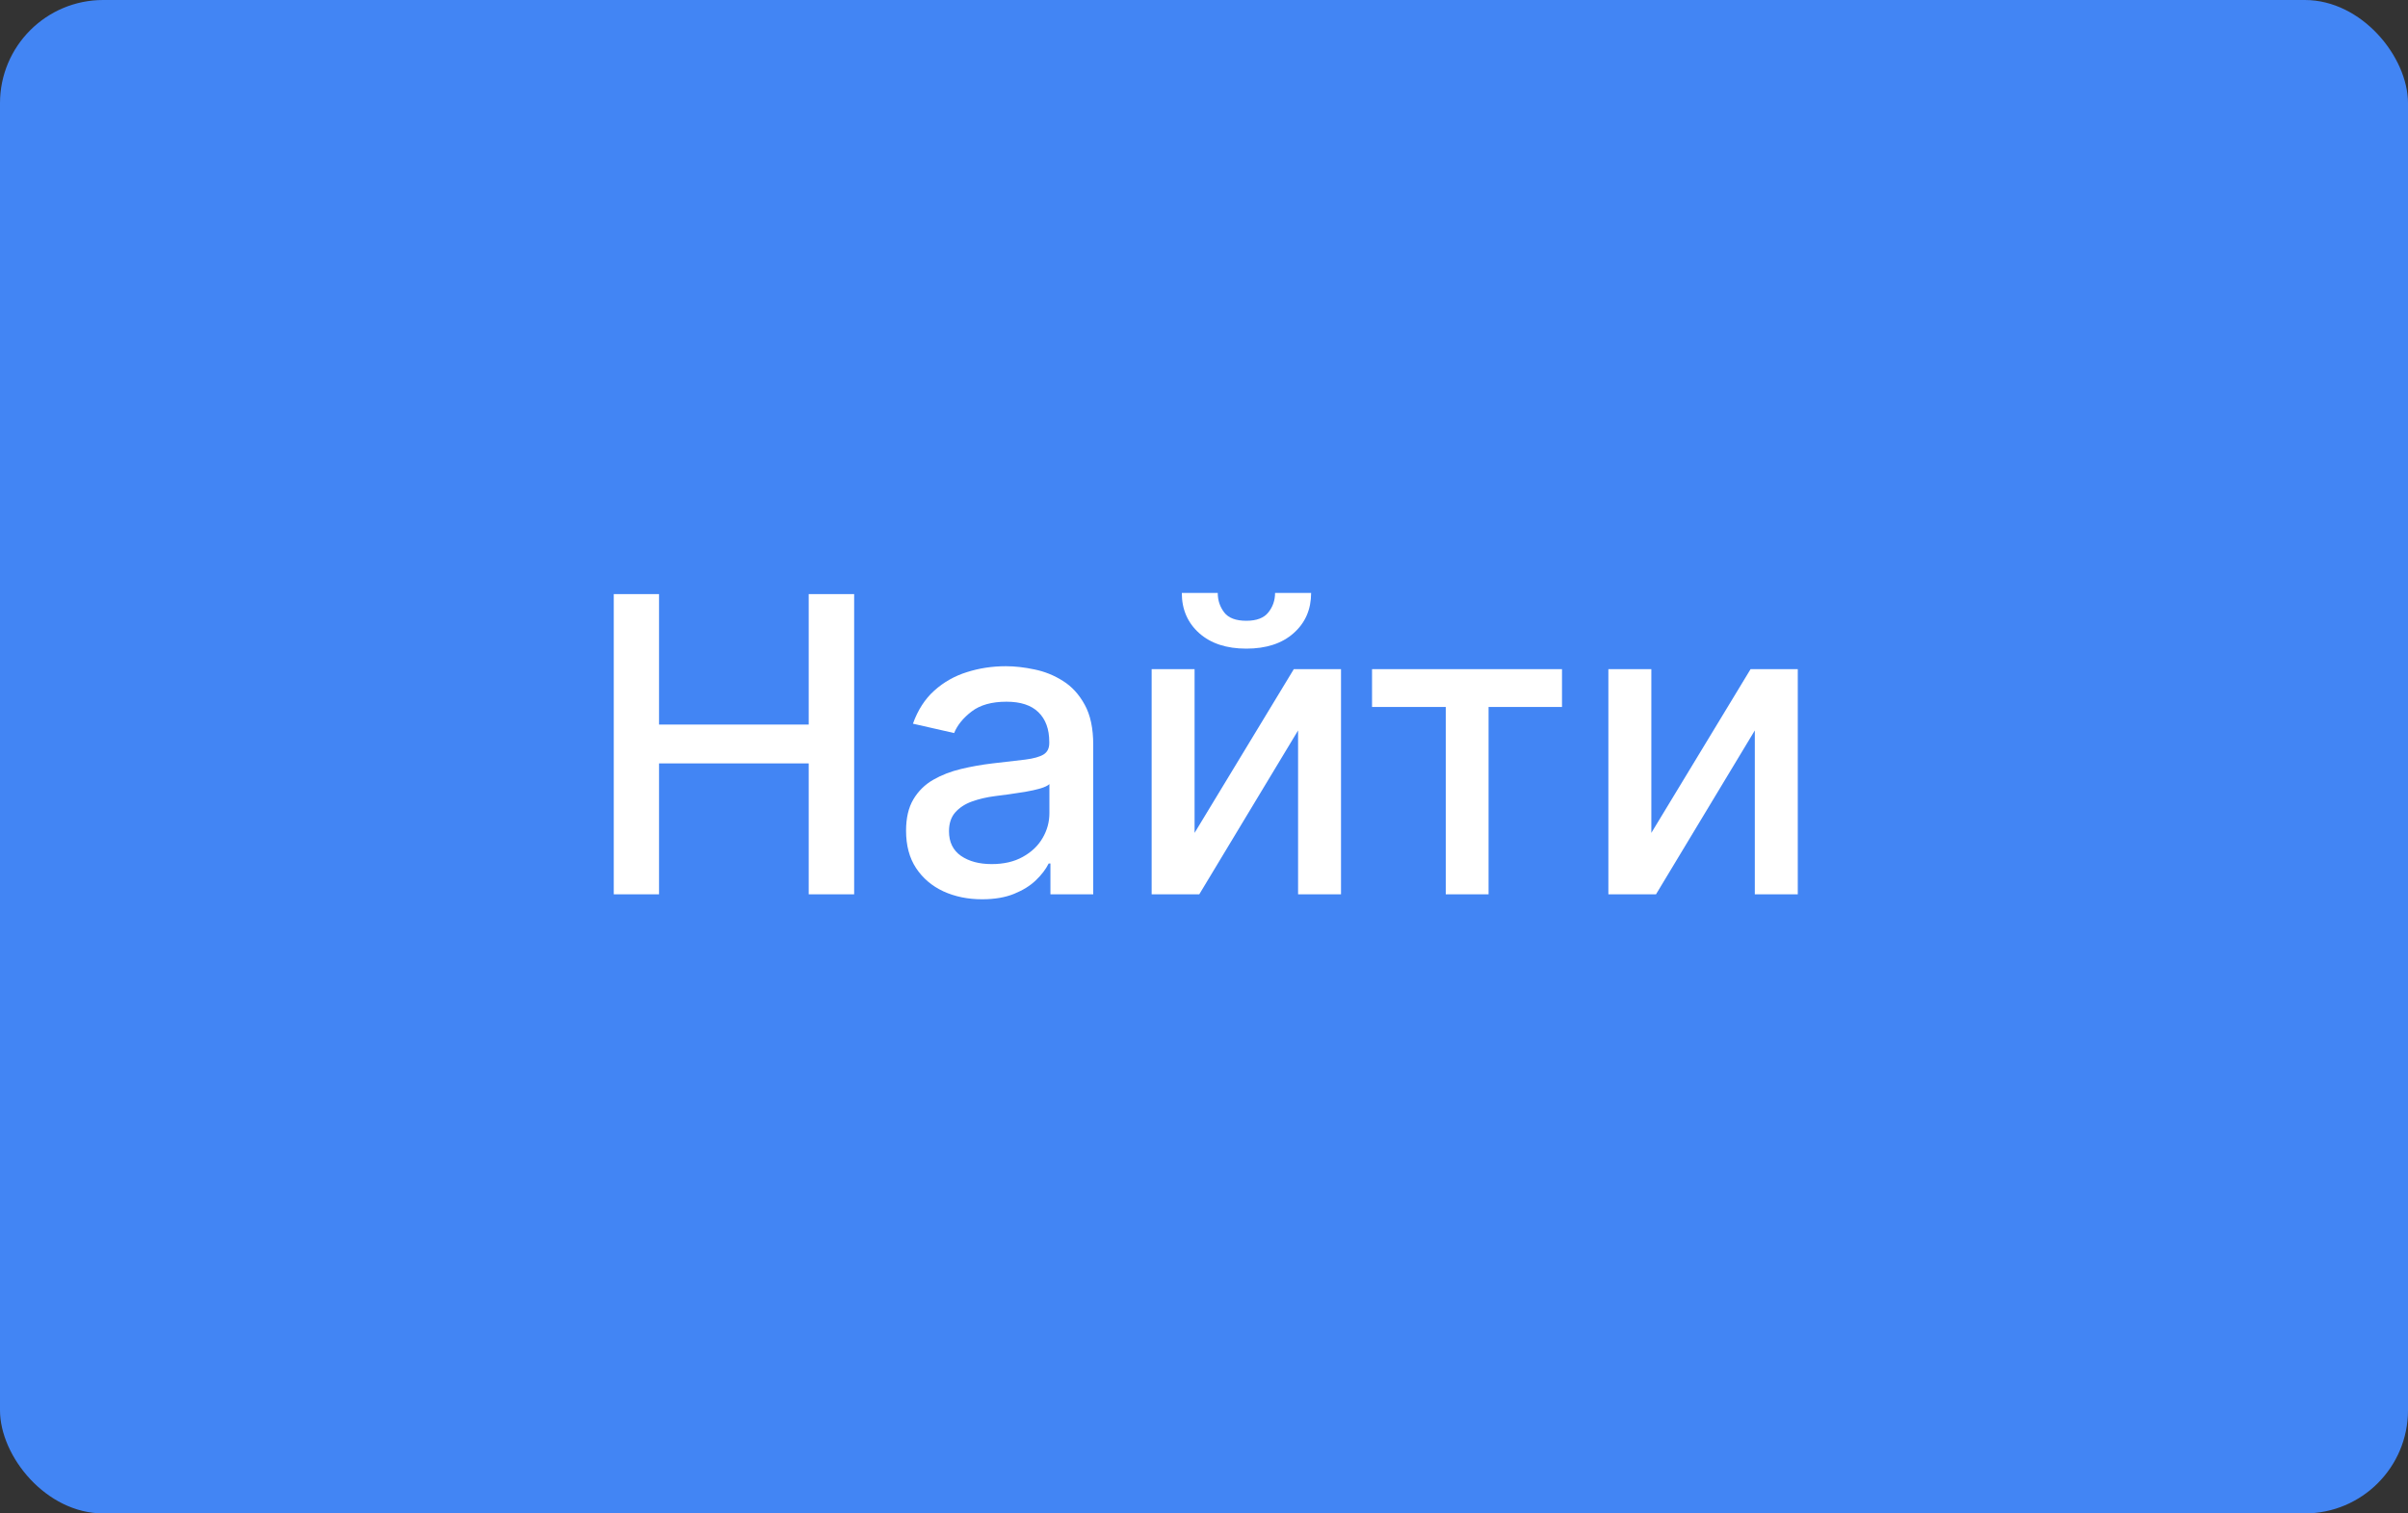 <svg width="70" height="44" viewBox="0 0 70 44" fill="none" xmlns="http://www.w3.org/2000/svg">
<rect x="0" y="0" width="70" height="44" fill="#333333" stroke="none"/>
<rect width="70" height="44" rx="3" fill="#4285F4"/>
<path d="M17.842 26V17.273H19.158V21.065H23.509V17.273H24.83V26H23.509V22.195H19.158V26H17.842ZM28.55 26.145C28.136 26.145 27.761 26.068 27.425 25.915C27.09 25.759 26.825 25.533 26.629 25.237C26.435 24.942 26.339 24.579 26.339 24.151C26.339 23.781 26.41 23.477 26.552 23.239C26.694 23 26.886 22.811 27.127 22.672C27.369 22.533 27.639 22.428 27.937 22.357C28.235 22.285 28.539 22.232 28.849 22.195C29.241 22.149 29.559 22.112 29.803 22.084C30.048 22.053 30.225 22.003 30.336 21.935C30.447 21.866 30.502 21.756 30.502 21.602V21.572C30.502 21.2 30.397 20.912 30.187 20.707C29.979 20.503 29.67 20.401 29.258 20.401C28.829 20.401 28.491 20.496 28.244 20.686C27.999 20.874 27.83 21.082 27.736 21.312L26.539 21.04C26.681 20.642 26.889 20.321 27.161 20.077C27.437 19.829 27.754 19.651 28.111 19.54C28.47 19.426 28.846 19.369 29.241 19.369C29.502 19.369 29.779 19.401 30.072 19.463C30.367 19.523 30.643 19.634 30.898 19.796C31.157 19.957 31.369 20.189 31.533 20.49C31.698 20.788 31.78 21.176 31.78 21.653V26H30.536V25.105H30.485C30.403 25.27 30.279 25.432 30.114 25.591C29.95 25.75 29.738 25.882 29.479 25.987C29.221 26.092 28.911 26.145 28.55 26.145ZM28.827 25.122C29.18 25.122 29.481 25.053 29.731 24.913C29.984 24.774 30.175 24.592 30.306 24.368C30.44 24.141 30.506 23.898 30.506 23.639V22.796C30.461 22.841 30.373 22.884 30.242 22.923C30.114 22.96 29.968 22.993 29.803 23.021C29.639 23.047 29.478 23.071 29.322 23.094C29.166 23.114 29.035 23.131 28.93 23.145C28.683 23.176 28.457 23.229 28.252 23.303C28.05 23.376 27.889 23.483 27.766 23.622C27.647 23.759 27.587 23.94 27.587 24.168C27.587 24.483 27.704 24.722 27.937 24.884C28.17 25.043 28.467 25.122 28.827 25.122ZM34.726 24.215L37.611 19.454H38.983V26H37.735V21.236L34.863 26H33.478V19.454H34.726V24.215ZM37.066 17.239H38.114C38.114 17.719 37.944 18.109 37.603 18.41C37.265 18.709 36.807 18.858 36.23 18.858C35.657 18.858 35.201 18.709 34.863 18.41C34.525 18.109 34.355 17.719 34.355 17.239H35.4C35.4 17.452 35.462 17.641 35.587 17.805C35.712 17.967 35.926 18.048 36.23 18.048C36.529 18.048 36.742 17.967 36.87 17.805C37 17.643 37.066 17.454 37.066 17.239ZM39.885 20.554V19.454H45.407V20.554H43.272V26H42.028V20.554H39.885ZM48.004 24.215L50.889 19.454H52.261V26H51.012V21.236L48.14 26H46.755V19.454H48.004V24.215Z" fill="white"/>
</svg>
